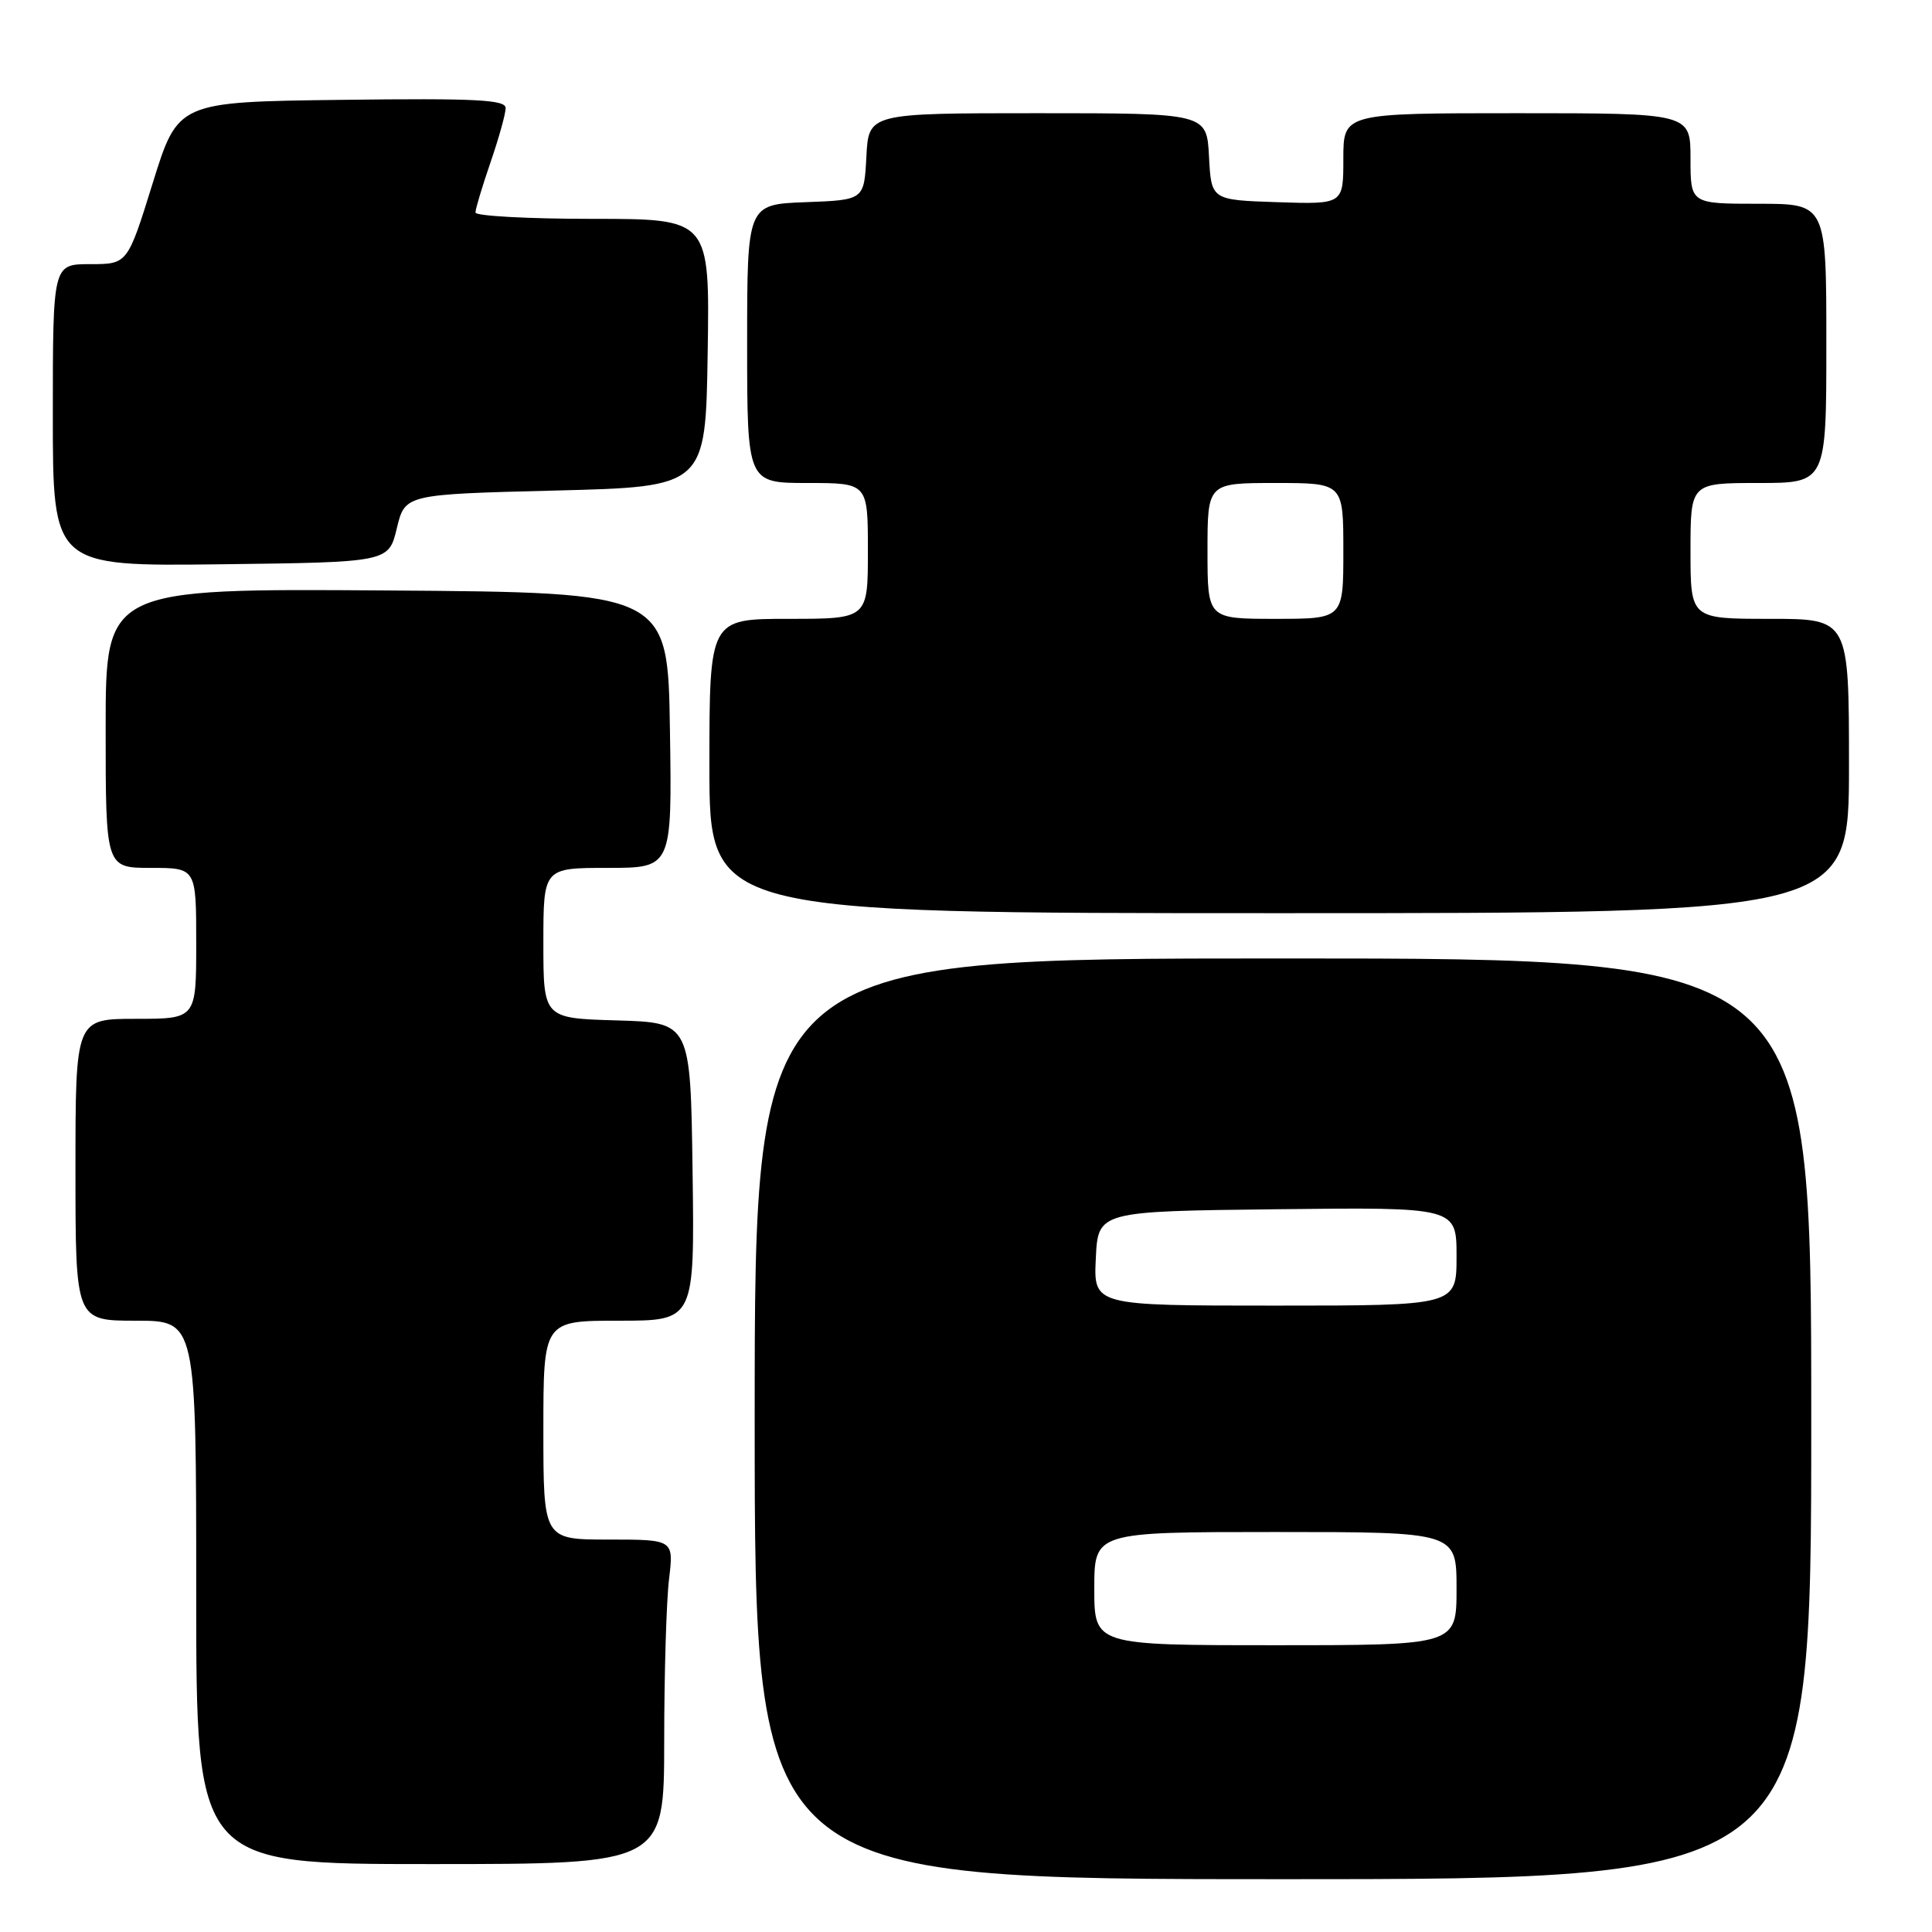 <?xml version="1.0" encoding="UTF-8" standalone="no"?>
<!DOCTYPE svg PUBLIC "-//W3C//DTD SVG 1.1//EN" "http://www.w3.org/Graphics/SVG/1.1/DTD/svg11.dtd" >
<svg xmlns="http://www.w3.org/2000/svg" xmlns:xlink="http://www.w3.org/1999/xlink" version="1.1" viewBox="0 0 256 256">
 <g >
 <path fill="currentColor"
d=" M 240.00 188.00 C 240.00 127.00 240.00 127.00 170.00 127.00 C 100.00 127.00 100.00 127.00 100.00 188.00 C 100.00 249.00 100.00 249.00 170.00 249.00 C 240.00 249.00 240.00 249.00 240.00 188.00 Z  M 88.01 230.75 C 88.01 221.81 88.30 212.14 88.65 209.25 C 89.28 204.00 89.28 204.00 80.64 204.00 C 72.00 204.00 72.00 204.00 72.00 189.50 C 72.00 175.00 72.00 175.00 82.02 175.00 C 92.04 175.00 92.04 175.00 91.77 155.25 C 91.50 135.50 91.50 135.50 81.75 135.21 C 72.00 134.93 72.00 134.93 72.00 124.96 C 72.00 115.00 72.00 115.00 80.52 115.00 C 89.05 115.00 89.05 115.00 88.77 96.75 C 88.50 78.50 88.50 78.50 51.25 78.24 C 14.00 77.98 14.00 77.98 14.00 96.49 C 14.00 115.00 14.00 115.00 20.00 115.00 C 26.00 115.00 26.00 115.00 26.00 125.00 C 26.00 135.00 26.00 135.00 18.00 135.00 C 10.00 135.00 10.00 135.00 10.00 155.00 C 10.00 175.00 10.00 175.00 18.00 175.00 C 26.00 175.00 26.00 175.00 26.00 211.00 C 26.00 247.00 26.00 247.00 57.00 247.00 C 88.00 247.00 88.00 247.00 88.01 230.75 Z  M 245.00 101.50 C 245.00 82.00 245.00 82.00 234.50 82.00 C 224.00 82.00 224.00 82.00 224.00 73.00 C 224.00 64.00 224.00 64.00 233.00 64.00 C 242.00 64.00 242.00 64.00 242.00 45.50 C 242.00 27.00 242.00 27.00 233.00 27.00 C 224.00 27.00 224.00 27.00 224.00 21.00 C 224.00 15.00 224.00 15.00 201.00 15.00 C 178.00 15.00 178.00 15.00 178.00 21.04 C 178.00 27.08 178.00 27.08 169.25 26.79 C 160.50 26.50 160.50 26.50 160.20 20.75 C 159.90 15.00 159.90 15.00 137.50 15.00 C 115.10 15.00 115.10 15.00 114.80 20.75 C 114.50 26.50 114.50 26.50 106.75 26.79 C 99.00 27.08 99.00 27.08 99.00 45.54 C 99.00 64.00 99.00 64.00 107.00 64.00 C 115.00 64.00 115.00 64.00 115.00 73.00 C 115.00 82.00 115.00 82.00 104.50 82.00 C 94.00 82.00 94.00 82.00 94.00 101.50 C 94.00 121.00 94.00 121.00 169.50 121.00 C 245.00 121.00 245.00 121.00 245.00 101.50 Z  M 52.58 70.00 C 53.67 65.50 53.67 65.50 73.58 65.00 C 93.50 64.50 93.50 64.50 93.77 46.75 C 94.05 29.00 94.05 29.00 78.52 29.00 C 69.99 29.00 63.00 28.62 63.00 28.16 C 63.00 27.69 63.90 24.70 65.00 21.50 C 66.10 18.30 67.00 15.07 67.00 14.32 C 67.00 13.21 63.08 13.01 45.29 13.23 C 23.58 13.50 23.58 13.50 20.24 24.25 C 16.90 35.00 16.90 35.00 11.95 35.00 C 7.00 35.00 7.00 35.00 7.00 55.02 C 7.00 75.04 7.00 75.04 29.25 74.77 C 51.50 74.50 51.50 74.50 52.58 70.00 Z  M 145.00 210.50 C 145.00 203.00 145.00 203.00 169.00 203.00 C 193.00 203.00 193.00 203.00 193.00 210.50 C 193.00 218.00 193.00 218.00 169.00 218.00 C 145.00 218.00 145.00 218.00 145.00 210.50 Z  M 145.20 166.75 C 145.50 160.50 145.50 160.50 169.25 160.23 C 193.00 159.96 193.00 159.96 193.00 166.48 C 193.00 173.00 193.00 173.00 168.95 173.00 C 144.90 173.00 144.90 173.00 145.20 166.75 Z  M 160.00 73.00 C 160.00 64.00 160.00 64.00 169.00 64.00 C 178.00 64.00 178.00 64.00 178.00 73.00 C 178.00 82.00 178.00 82.00 169.00 82.00 C 160.00 82.00 160.00 82.00 160.00 73.00 Z "/>
</g>
</svg>